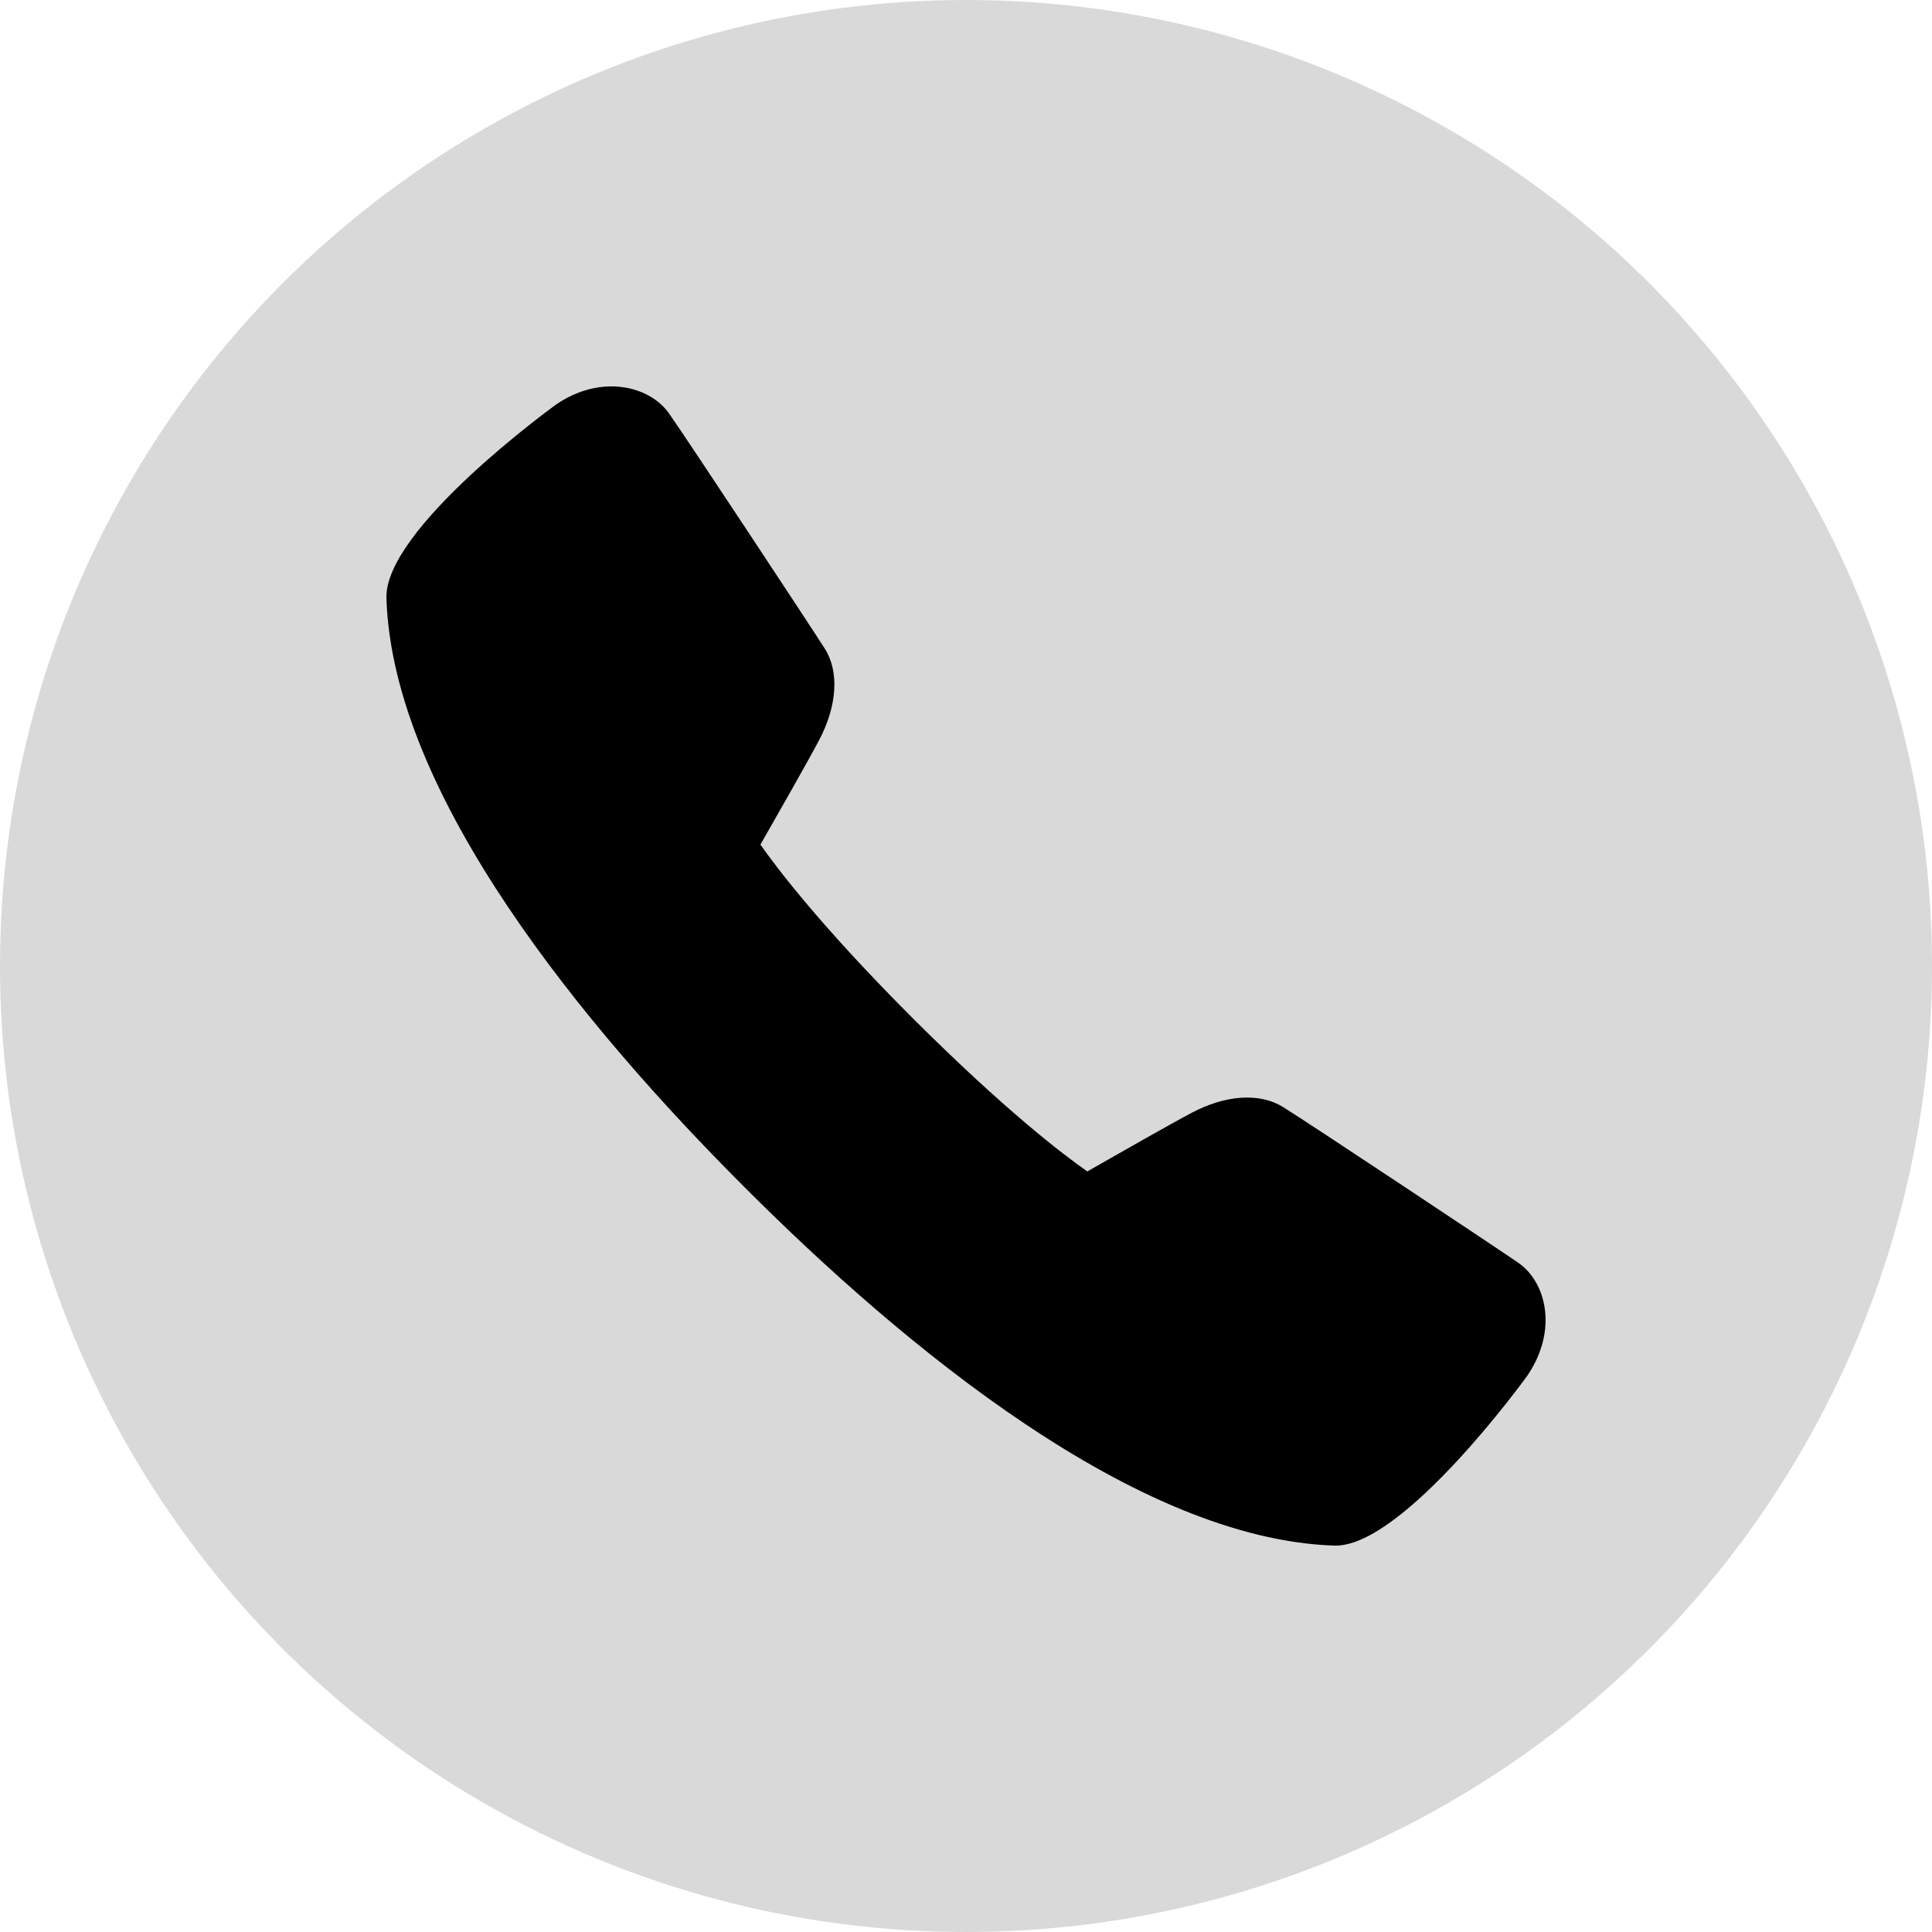<svg width="60" height="60" viewBox="0 0 60 60" fill="none" xmlns="http://www.w3.org/2000/svg">
<circle cx="30" cy="30" r="30" fill="#D9D9D9"/>
<path d="M41.48 48C41.467 48 41.454 48 41.441 48C35.292 47.799 28.087 41.838 23.124 36.872C18.154 31.905 12.193 24.699 12.001 18.579C11.93 16.431 17.201 12.612 17.255 12.574C18.623 11.621 20.142 11.96 20.765 12.823C21.187 13.408 25.182 19.461 25.617 20.148C26.067 20.86 26 21.922 25.438 22.986C25.128 23.577 24.099 25.386 23.616 26.23C24.137 26.971 25.514 28.79 28.359 31.634C31.207 34.478 33.022 35.859 33.767 36.38C34.611 35.897 36.42 34.868 37.011 34.558C38.06 34.002 39.114 33.932 39.834 34.373C40.569 34.823 46.606 38.837 47.163 39.224C47.629 39.553 47.93 40.116 47.99 40.771C48.048 41.432 47.843 42.132 47.418 42.743C47.383 42.794 43.608 48 41.48 48Z" fill="black"/>
</svg>
